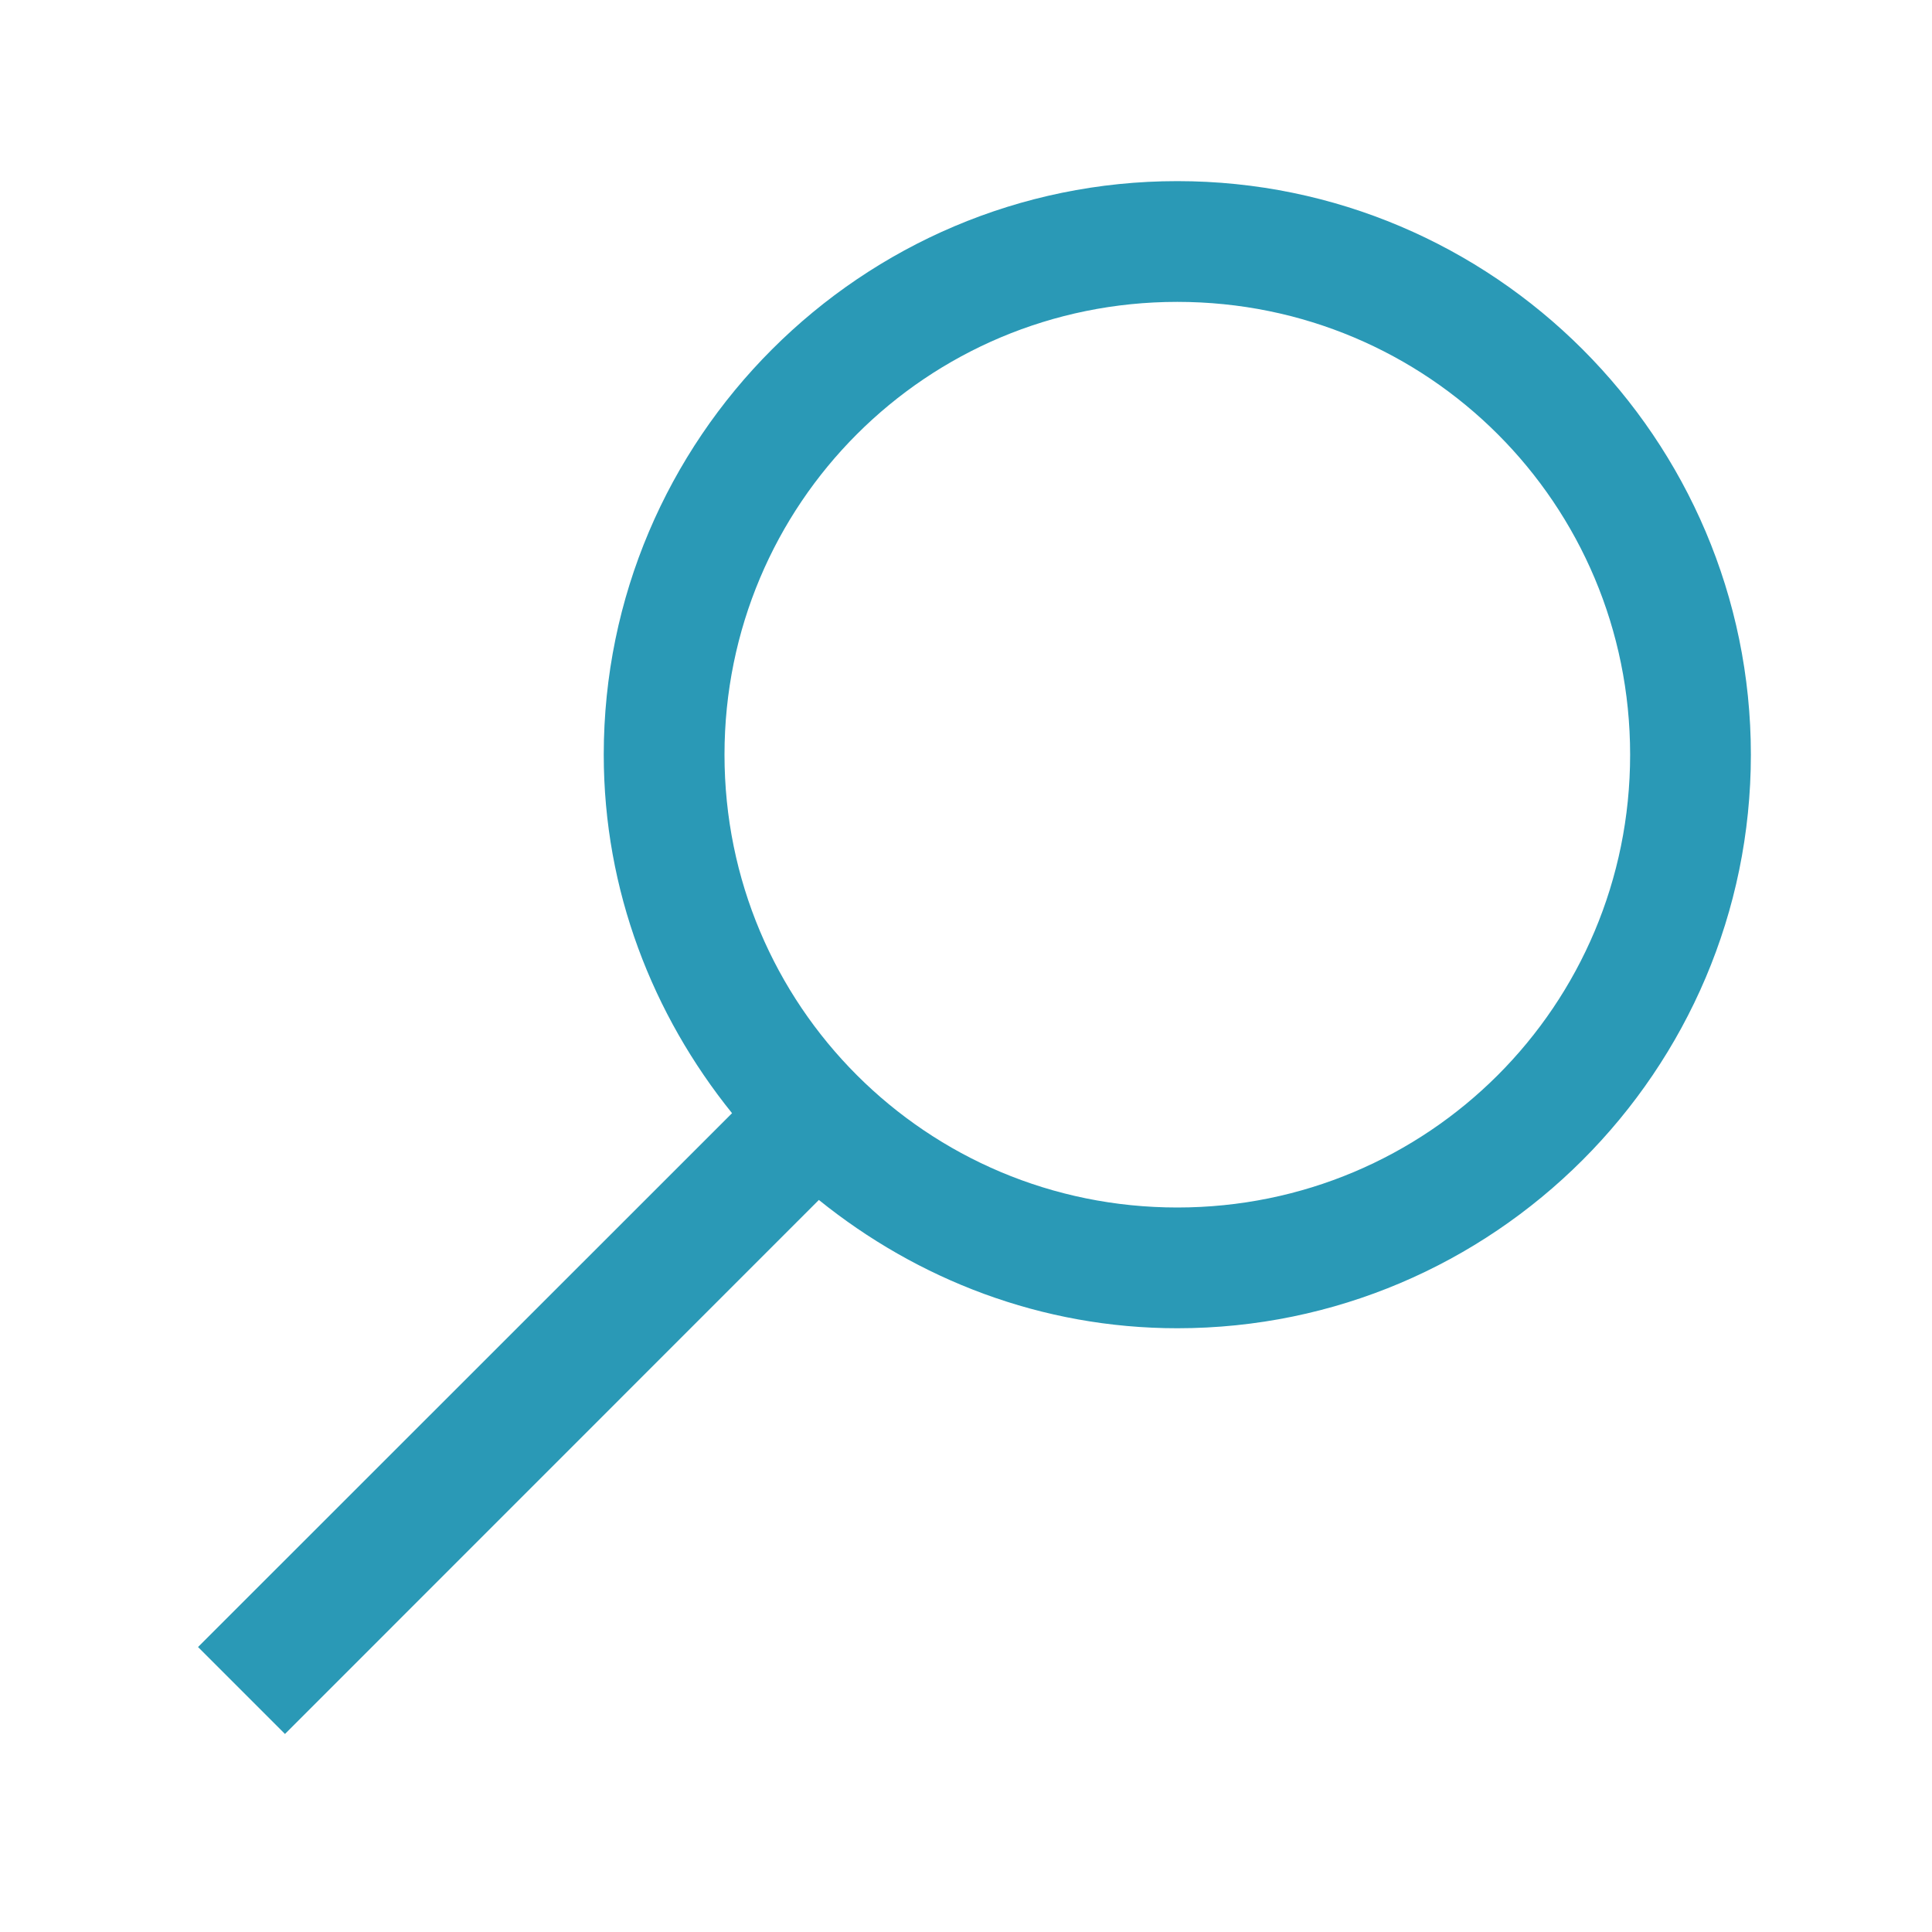 <svg xmlns="http://www.w3.org/2000/svg" viewBox="0 0 32 32">
    <path fill="#2A99B6" d="M19.5 3C14.265 3 10 7.265 10 12.5c0 2.25.81 4.307 2.125 5.938L3.28 27.28l1.44 1.44 8.843-8.845C15.192 21.19 17.25 22 19.5 22c5.235 0 9.5-4.265 9.5-9.5S24.735 3 19.5 3zm0 2c4.154 0 7.5 3.346 7.5 7.5S23.654 20 19.5 20 12 16.654 12 12.5 15.346 5 19.5 5z"/>
</svg>
